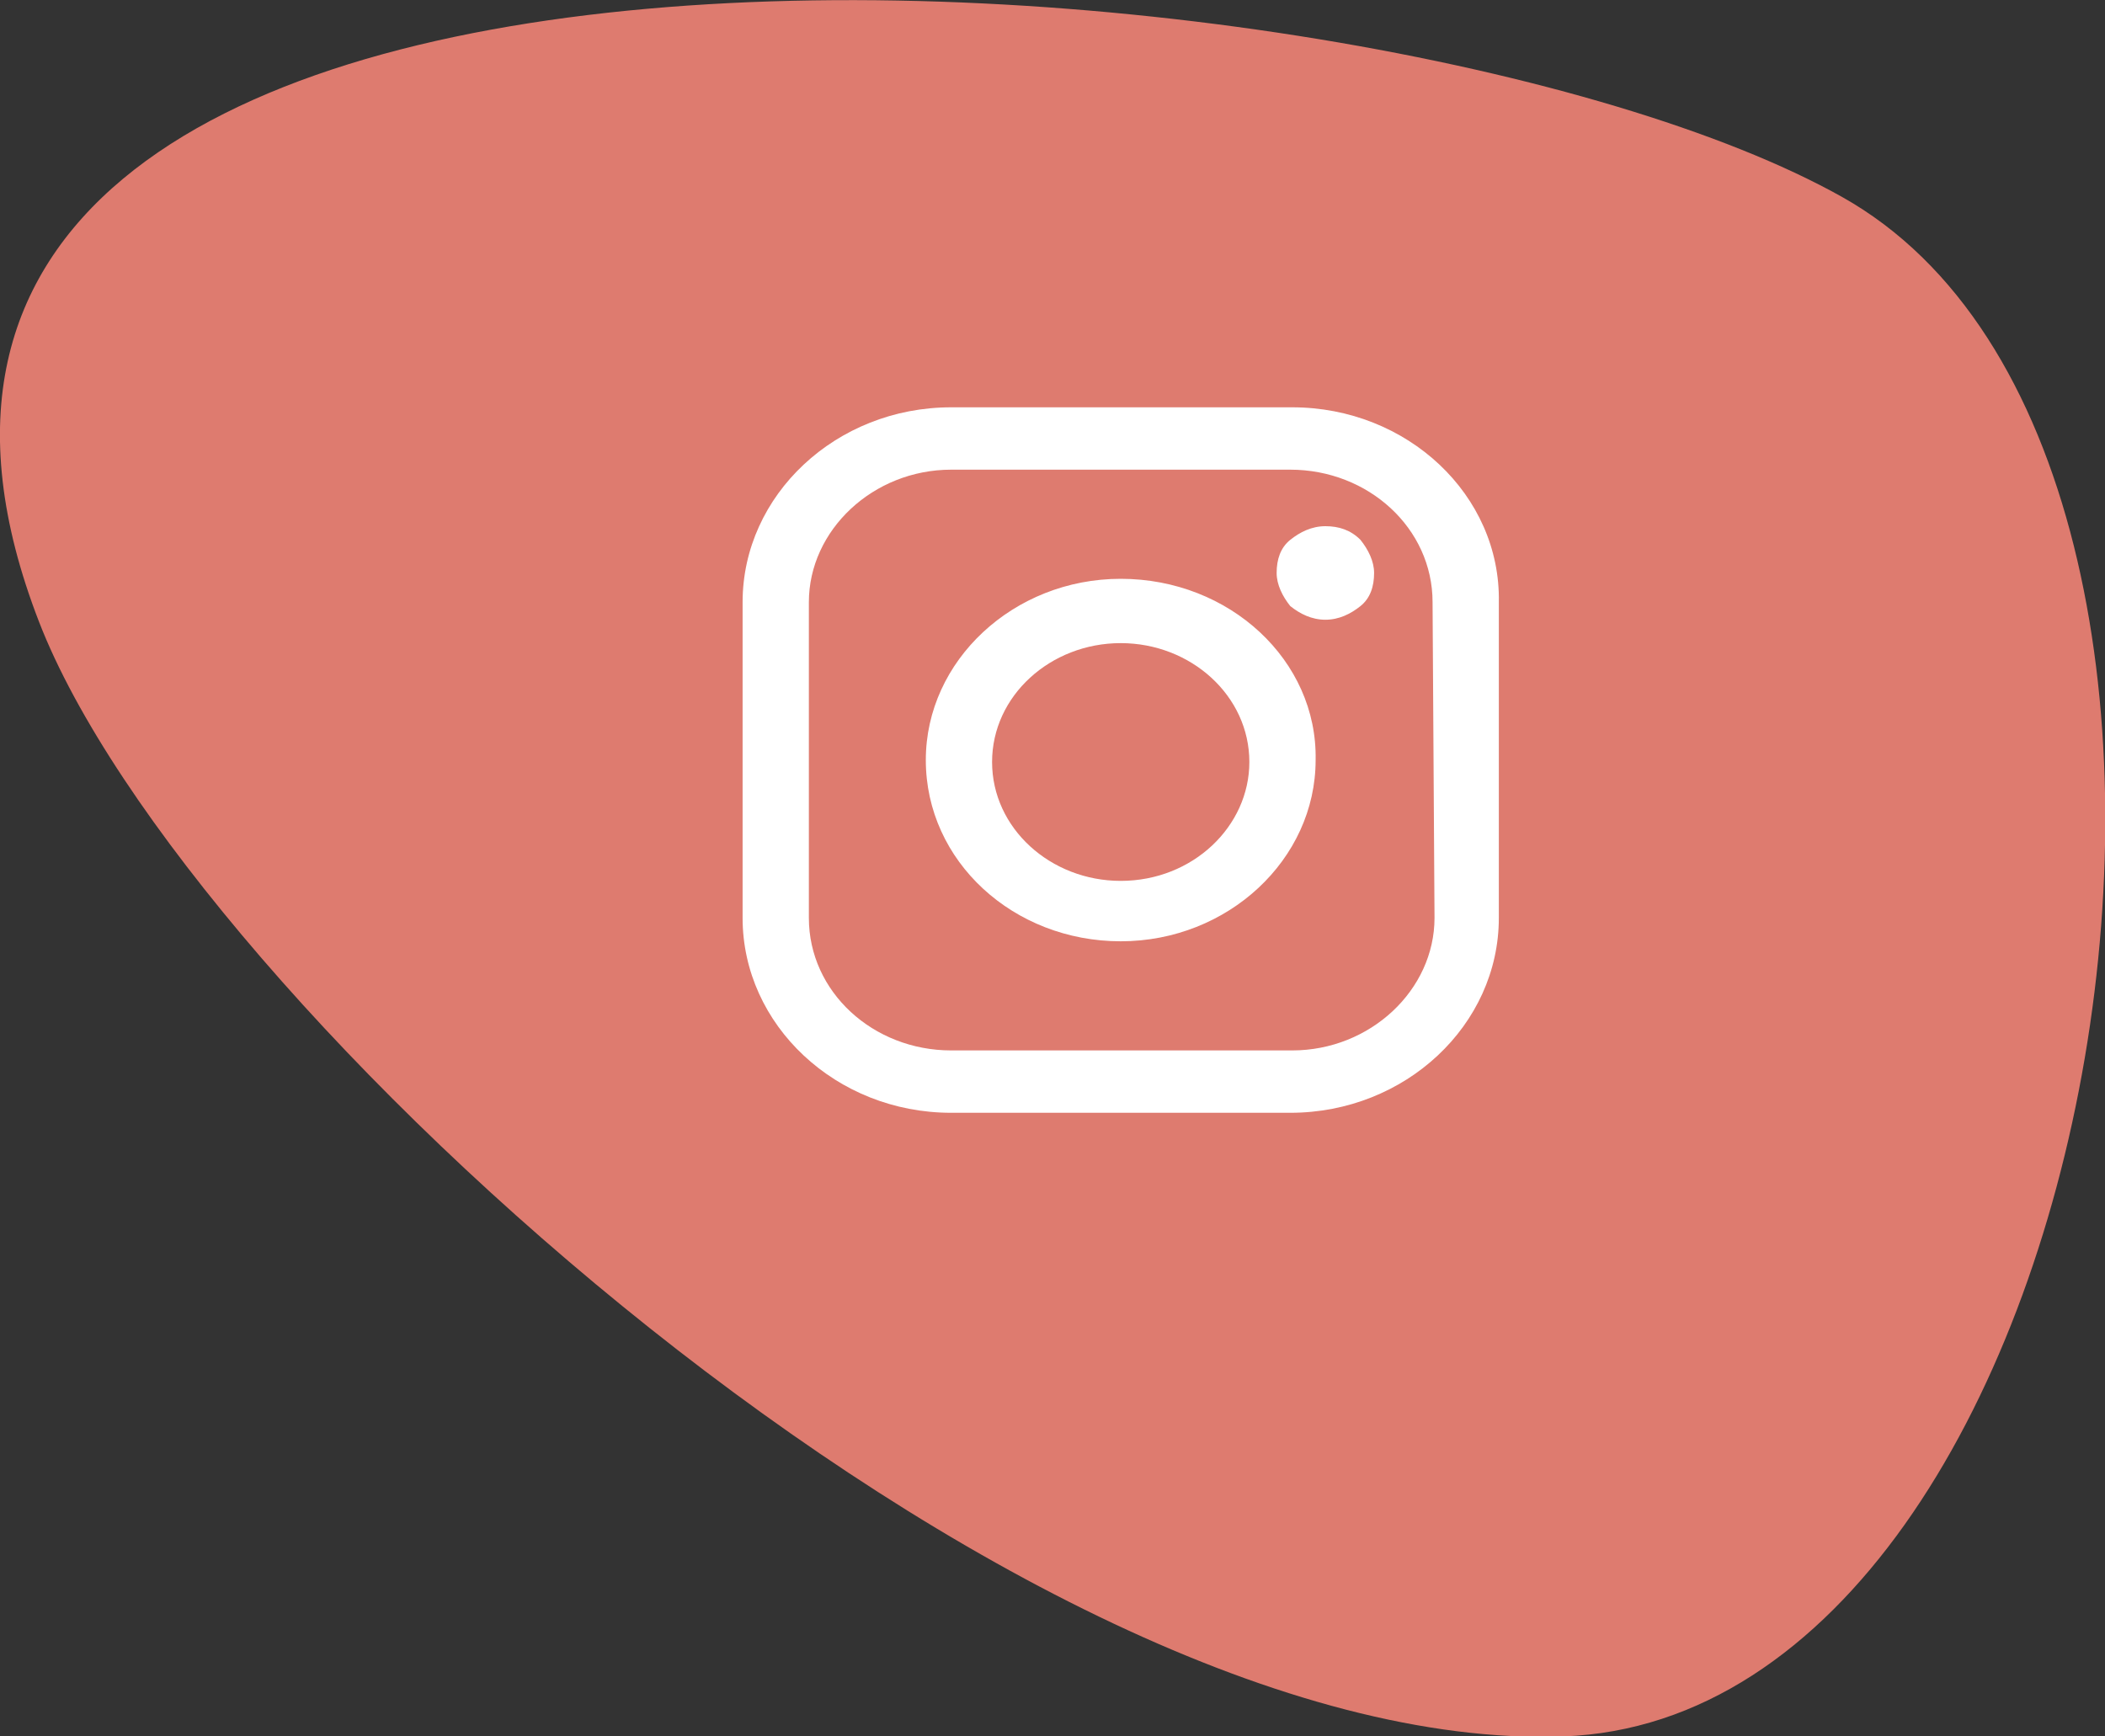 <svg version="1.1" id="Слой_1" xmlns="http://www.w3.org/2000/svg" x="0" y="0" viewBox="0 0 108 89.1" xml:space="preserve"><rect x="0" y="0" width="108" height="89.1" fill="#333333" stroke="none"/><style>.st1{fill:#fff}</style><path id="bg_копия_31" d="M2 31.9c7.5 19.4 50 58.2 78.2 57.2s38.4-65.5 14.3-79S-14-9.4 2 31.9z" fill-rule="evenodd" clip-rule="evenodd" fill="#de7b6f"/><path class="st1" d="M66.3 20.9H48.8c-5.9 0-10.7 4.5-10.7 10v16.2c0 5.5 4.8 10 10.7 10h17.4c5.9 0 10.7-4.5 10.7-10V30.9c.1-5.5-4.7-10-10.6-10zm7.3 26.2c0 3.7-3.3 6.8-7.3 6.8H48.8c-4 0-7.3-3-7.3-6.8V30.9c0-3.7 3.3-6.8 7.3-6.8h17.4c4 0 7.3 3 7.3 6.8l.1 16.2z"/><path class="st1" d="M57.5 29.7c-5.5 0-10 4.2-10 9.3 0 5.2 4.5 9.3 10 9.3s10-4.2 10-9.3c.1-5.1-4.4-9.3-10-9.3zm0 15.5c-3.6 0-6.6-2.7-6.6-6.1 0-3.4 3-6.1 6.6-6.1 3.6 0 6.6 2.7 6.6 6.1 0 3.3-2.9 6.1-6.6 6.1zM68 27c-.7 0-1.3.3-1.8.7-.5.4-.7 1-.7 1.7 0 .6.3 1.2.7 1.7.5.4 1.1.7 1.8.7s1.3-.3 1.8-.7c.5-.4.7-1 .7-1.7 0-.6-.3-1.2-.7-1.7-.5-.5-1.1-.7-1.8-.7z"/></svg>